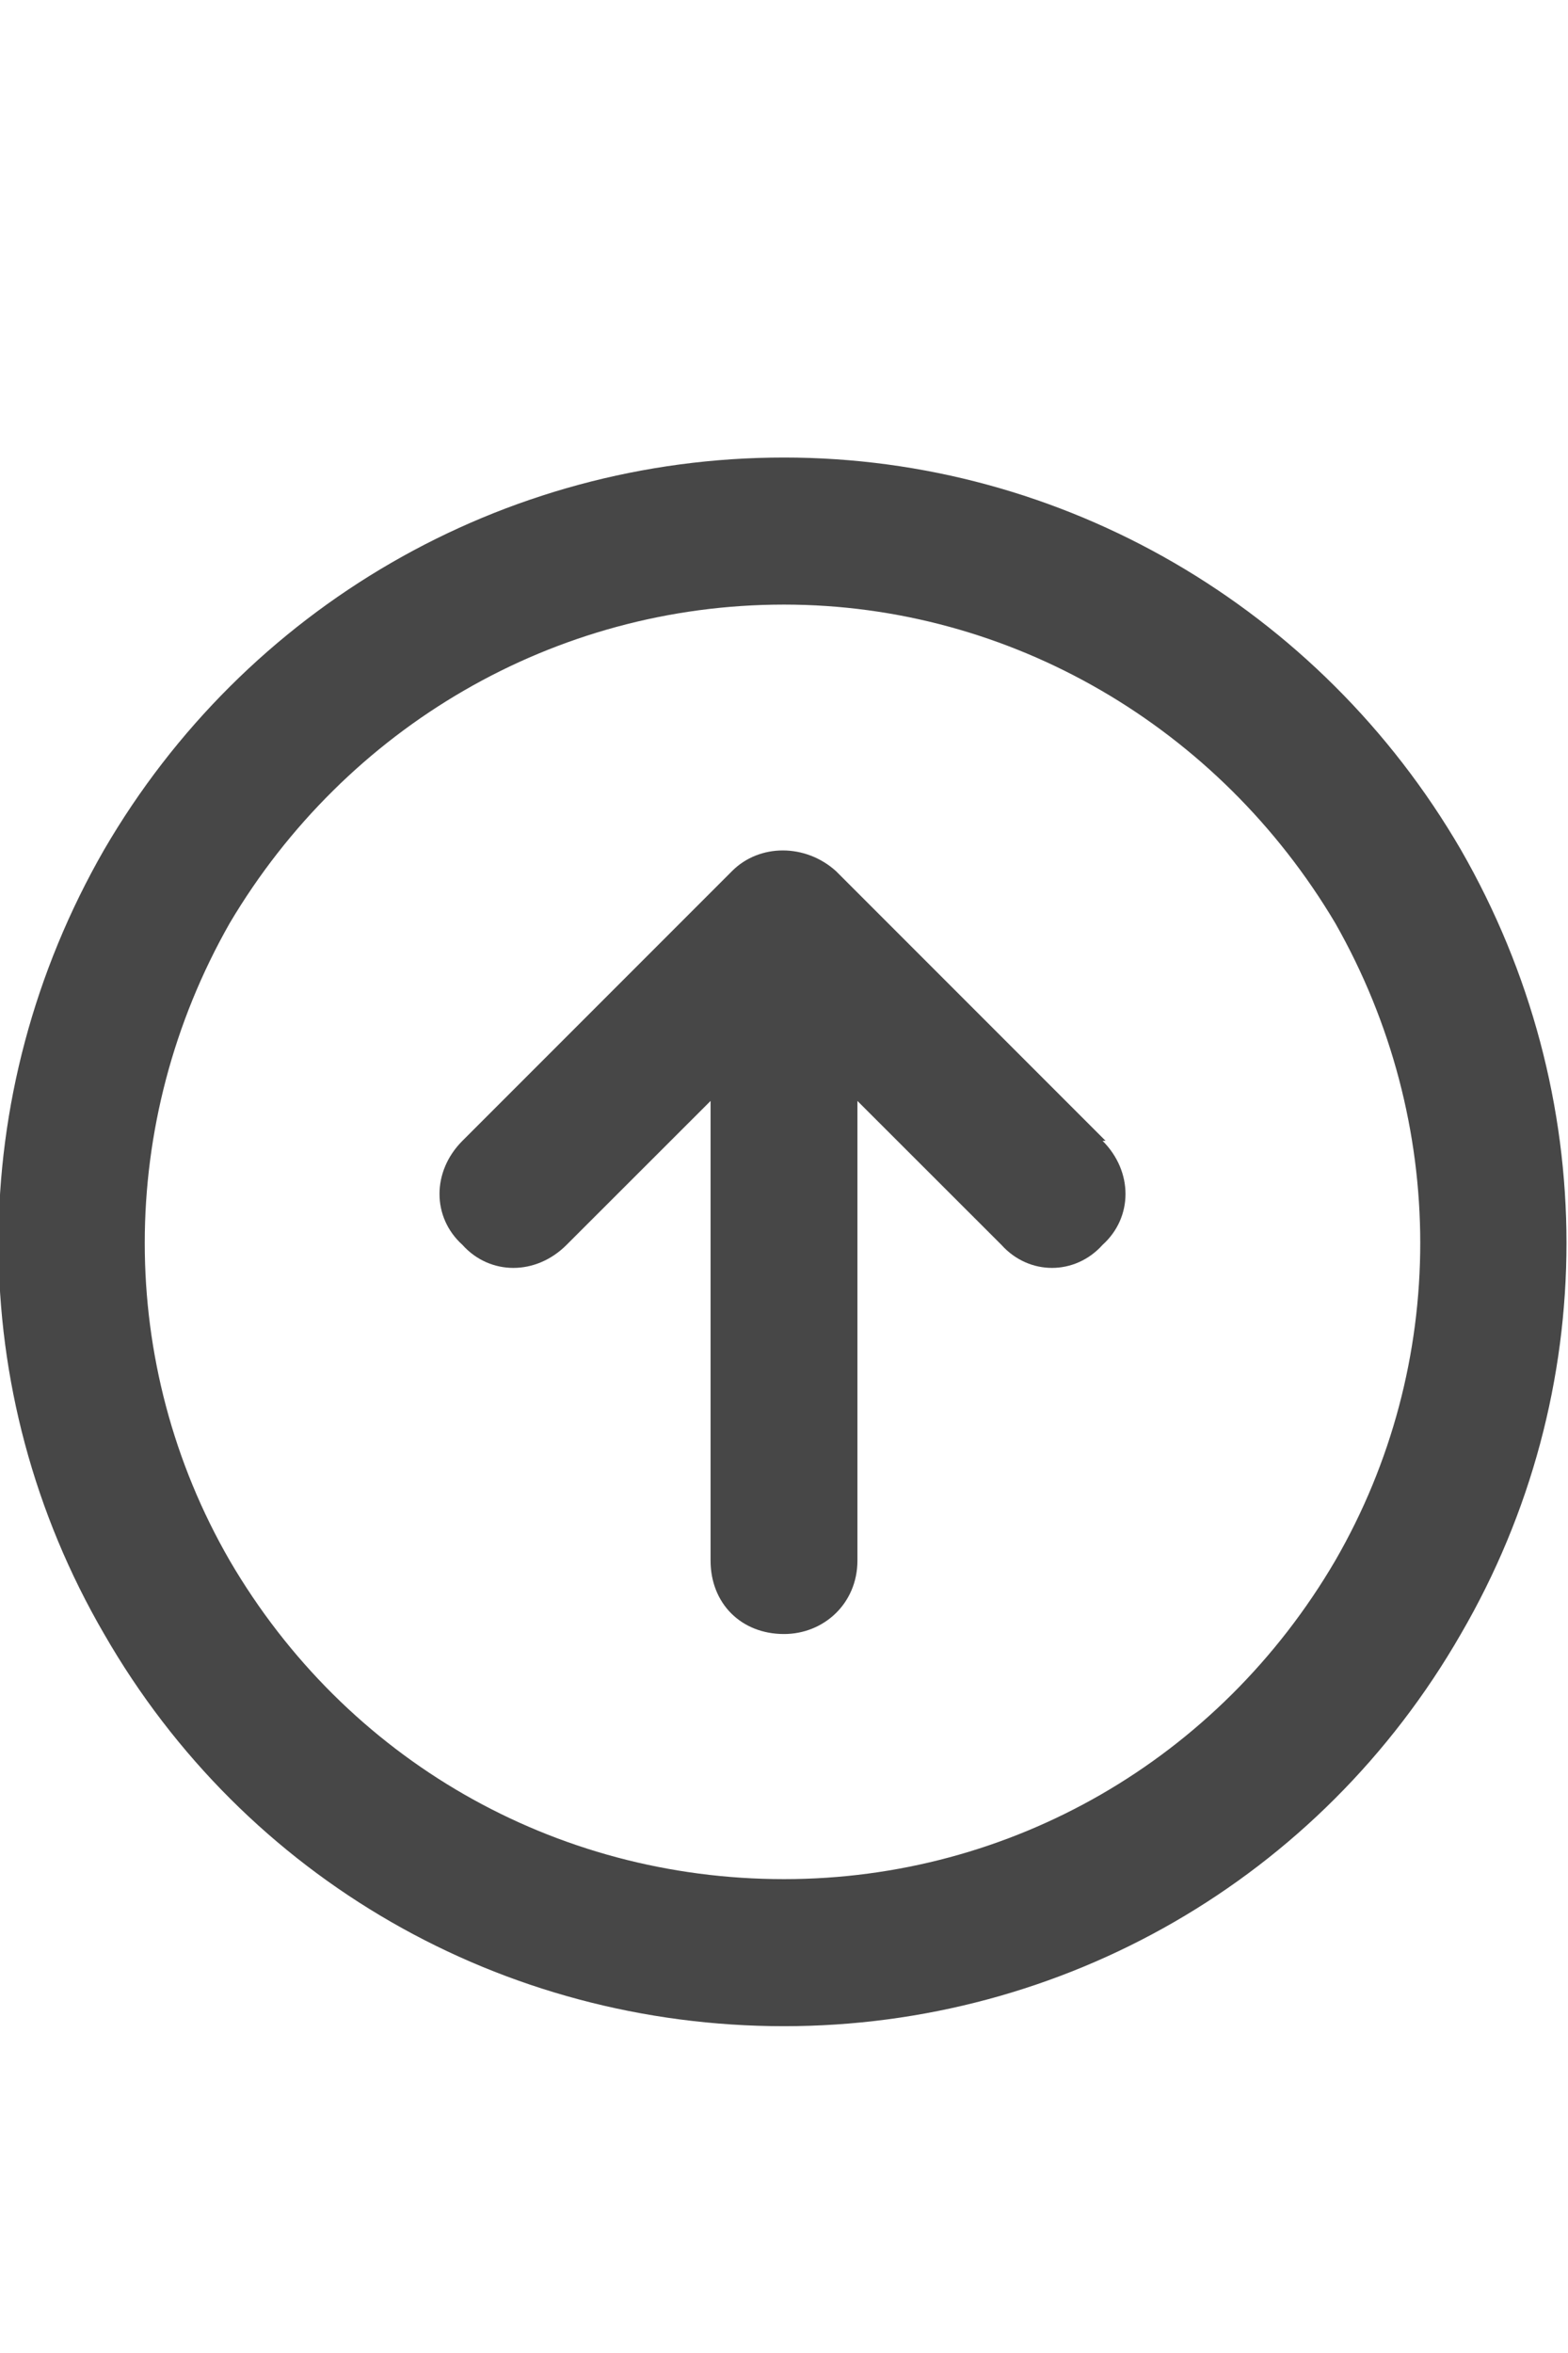 <svg width="12" height="18" viewBox="0 0 12 18" fill="none" xmlns="http://www.w3.org/2000/svg">
<g id="label-paired / caption / circle-arrow-up-caption / bold" clip-path="url(#clip0_2556_10298)">
<path id="icon" d="M6 4.625C4.242 4.625 2.648 5.562 1.758 7.062C0.891 8.586 0.891 10.438 1.758 11.938C2.648 13.461 4.242 14.375 6 14.375C7.734 14.375 9.328 13.461 10.219 11.938C11.086 10.438 11.086 8.586 10.219 7.062C9.328 5.562 7.734 4.625 6 4.625ZM6 15.5C3.844 15.5 1.875 14.375 0.797 12.5C-0.281 10.648 -0.281 8.375 0.797 6.5C1.875 4.648 3.844 3.5 6 3.5C8.133 3.5 10.102 4.648 11.18 6.5C12.258 8.375 12.258 10.648 11.18 12.5C10.102 14.375 8.133 15.5 6 15.5ZM8.461 8.727H8.438C8.672 8.961 8.672 9.312 8.438 9.523C8.227 9.758 7.875 9.758 7.664 9.523L6.562 8.422V11.938C6.562 12.266 6.305 12.5 6 12.5C5.672 12.5 5.438 12.266 5.438 11.938V8.422L4.336 9.523C4.102 9.758 3.75 9.758 3.539 9.523C3.305 9.312 3.305 8.961 3.539 8.727L5.602 6.664C5.812 6.453 6.164 6.453 6.398 6.664L8.461 8.727Z" fill="black" fill-opacity="0.72"/>
</g>
<defs>
<clipPath id="clip0_2556_10298">
<rect width="12" height="18" fill="white"/>
</clipPath>
</defs>
</svg>
